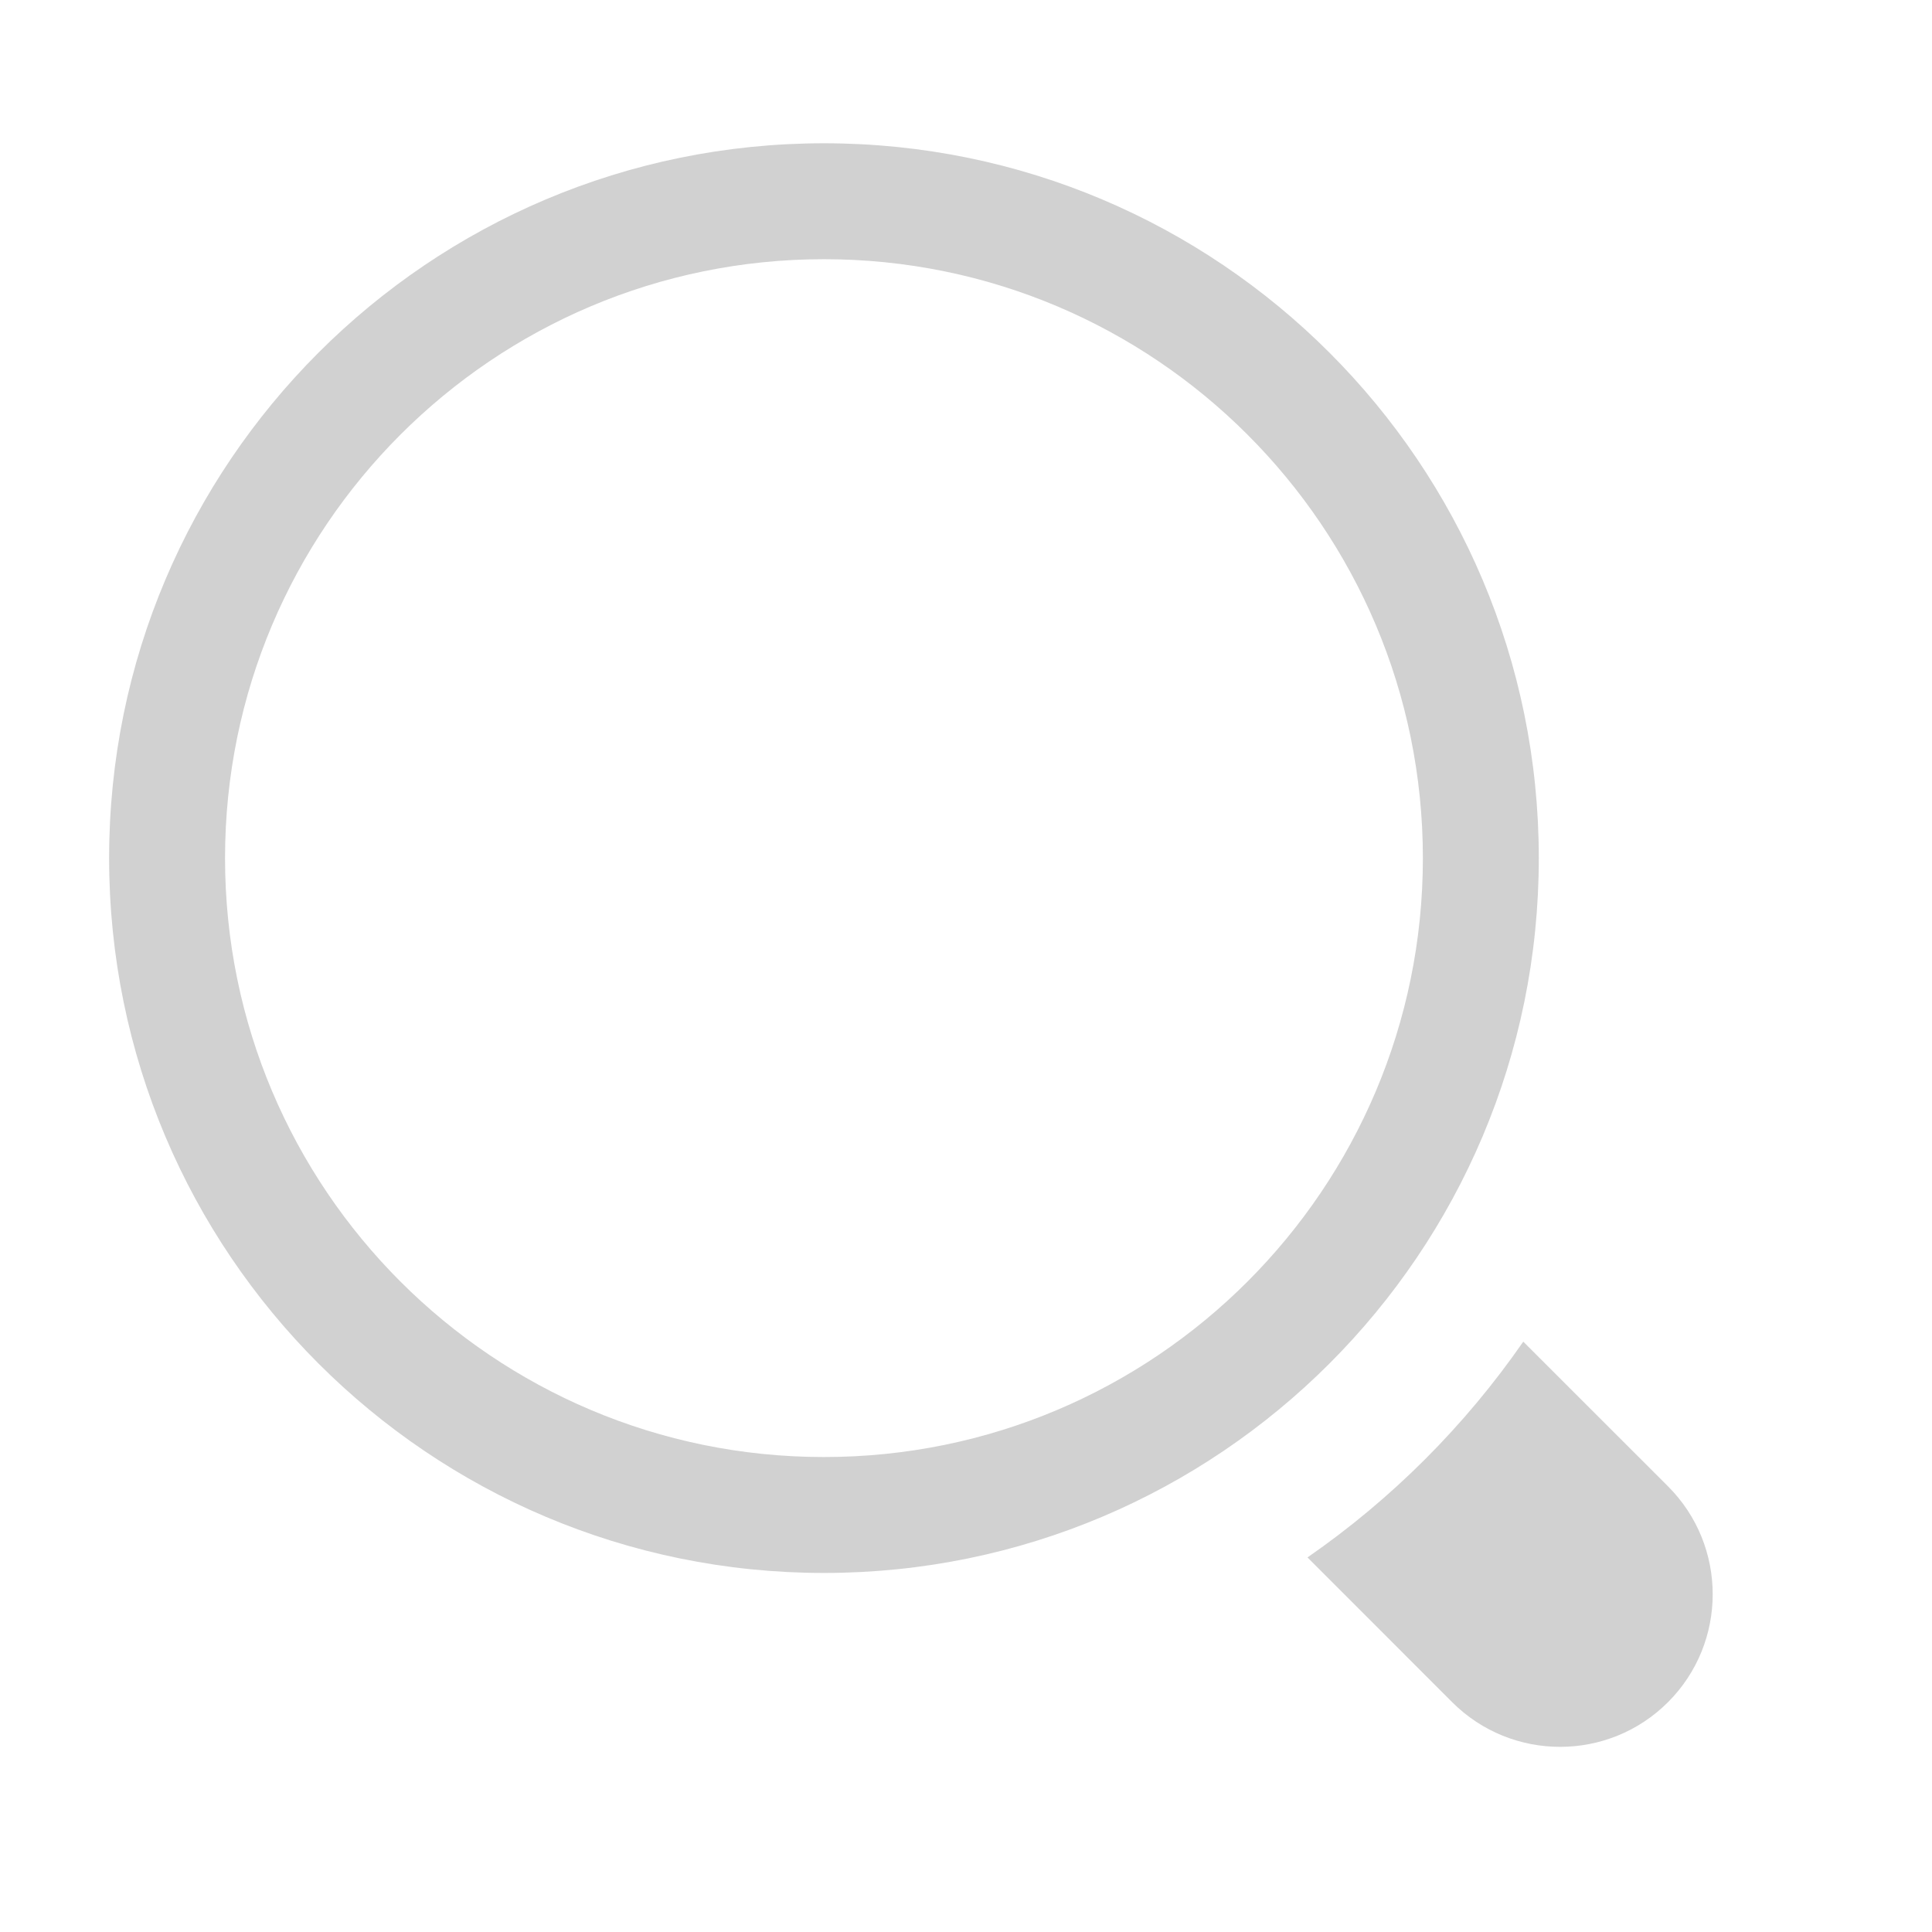 <svg width="25" height="25" viewBox="0 0 25 25" fill="none" xmlns="http://www.w3.org/2000/svg">
<path d="M21.584 19.233C22.355 20.004 22.355 21.255 21.584 22.026C20.813 22.797 19.562 22.797 18.791 22.026L16.919 20.153C18.009 19.398 18.956 18.451 19.711 17.361L21.584 19.233ZM10.662 1.854C15.771 1.854 19.912 5.995 19.912 11.104C19.912 16.212 15.771 20.354 10.662 20.354C5.554 20.354 1.412 16.212 1.412 11.104C1.412 5.995 5.554 1.854 10.662 1.854ZM10.662 3.354C6.382 3.354 2.912 6.824 2.912 11.104C2.912 15.384 6.382 18.854 10.662 18.854C14.943 18.854 18.412 15.384 18.412 11.104C18.412 6.824 14.943 3.354 10.662 3.354Z" fill="#D1D1D1"/>
</svg>
